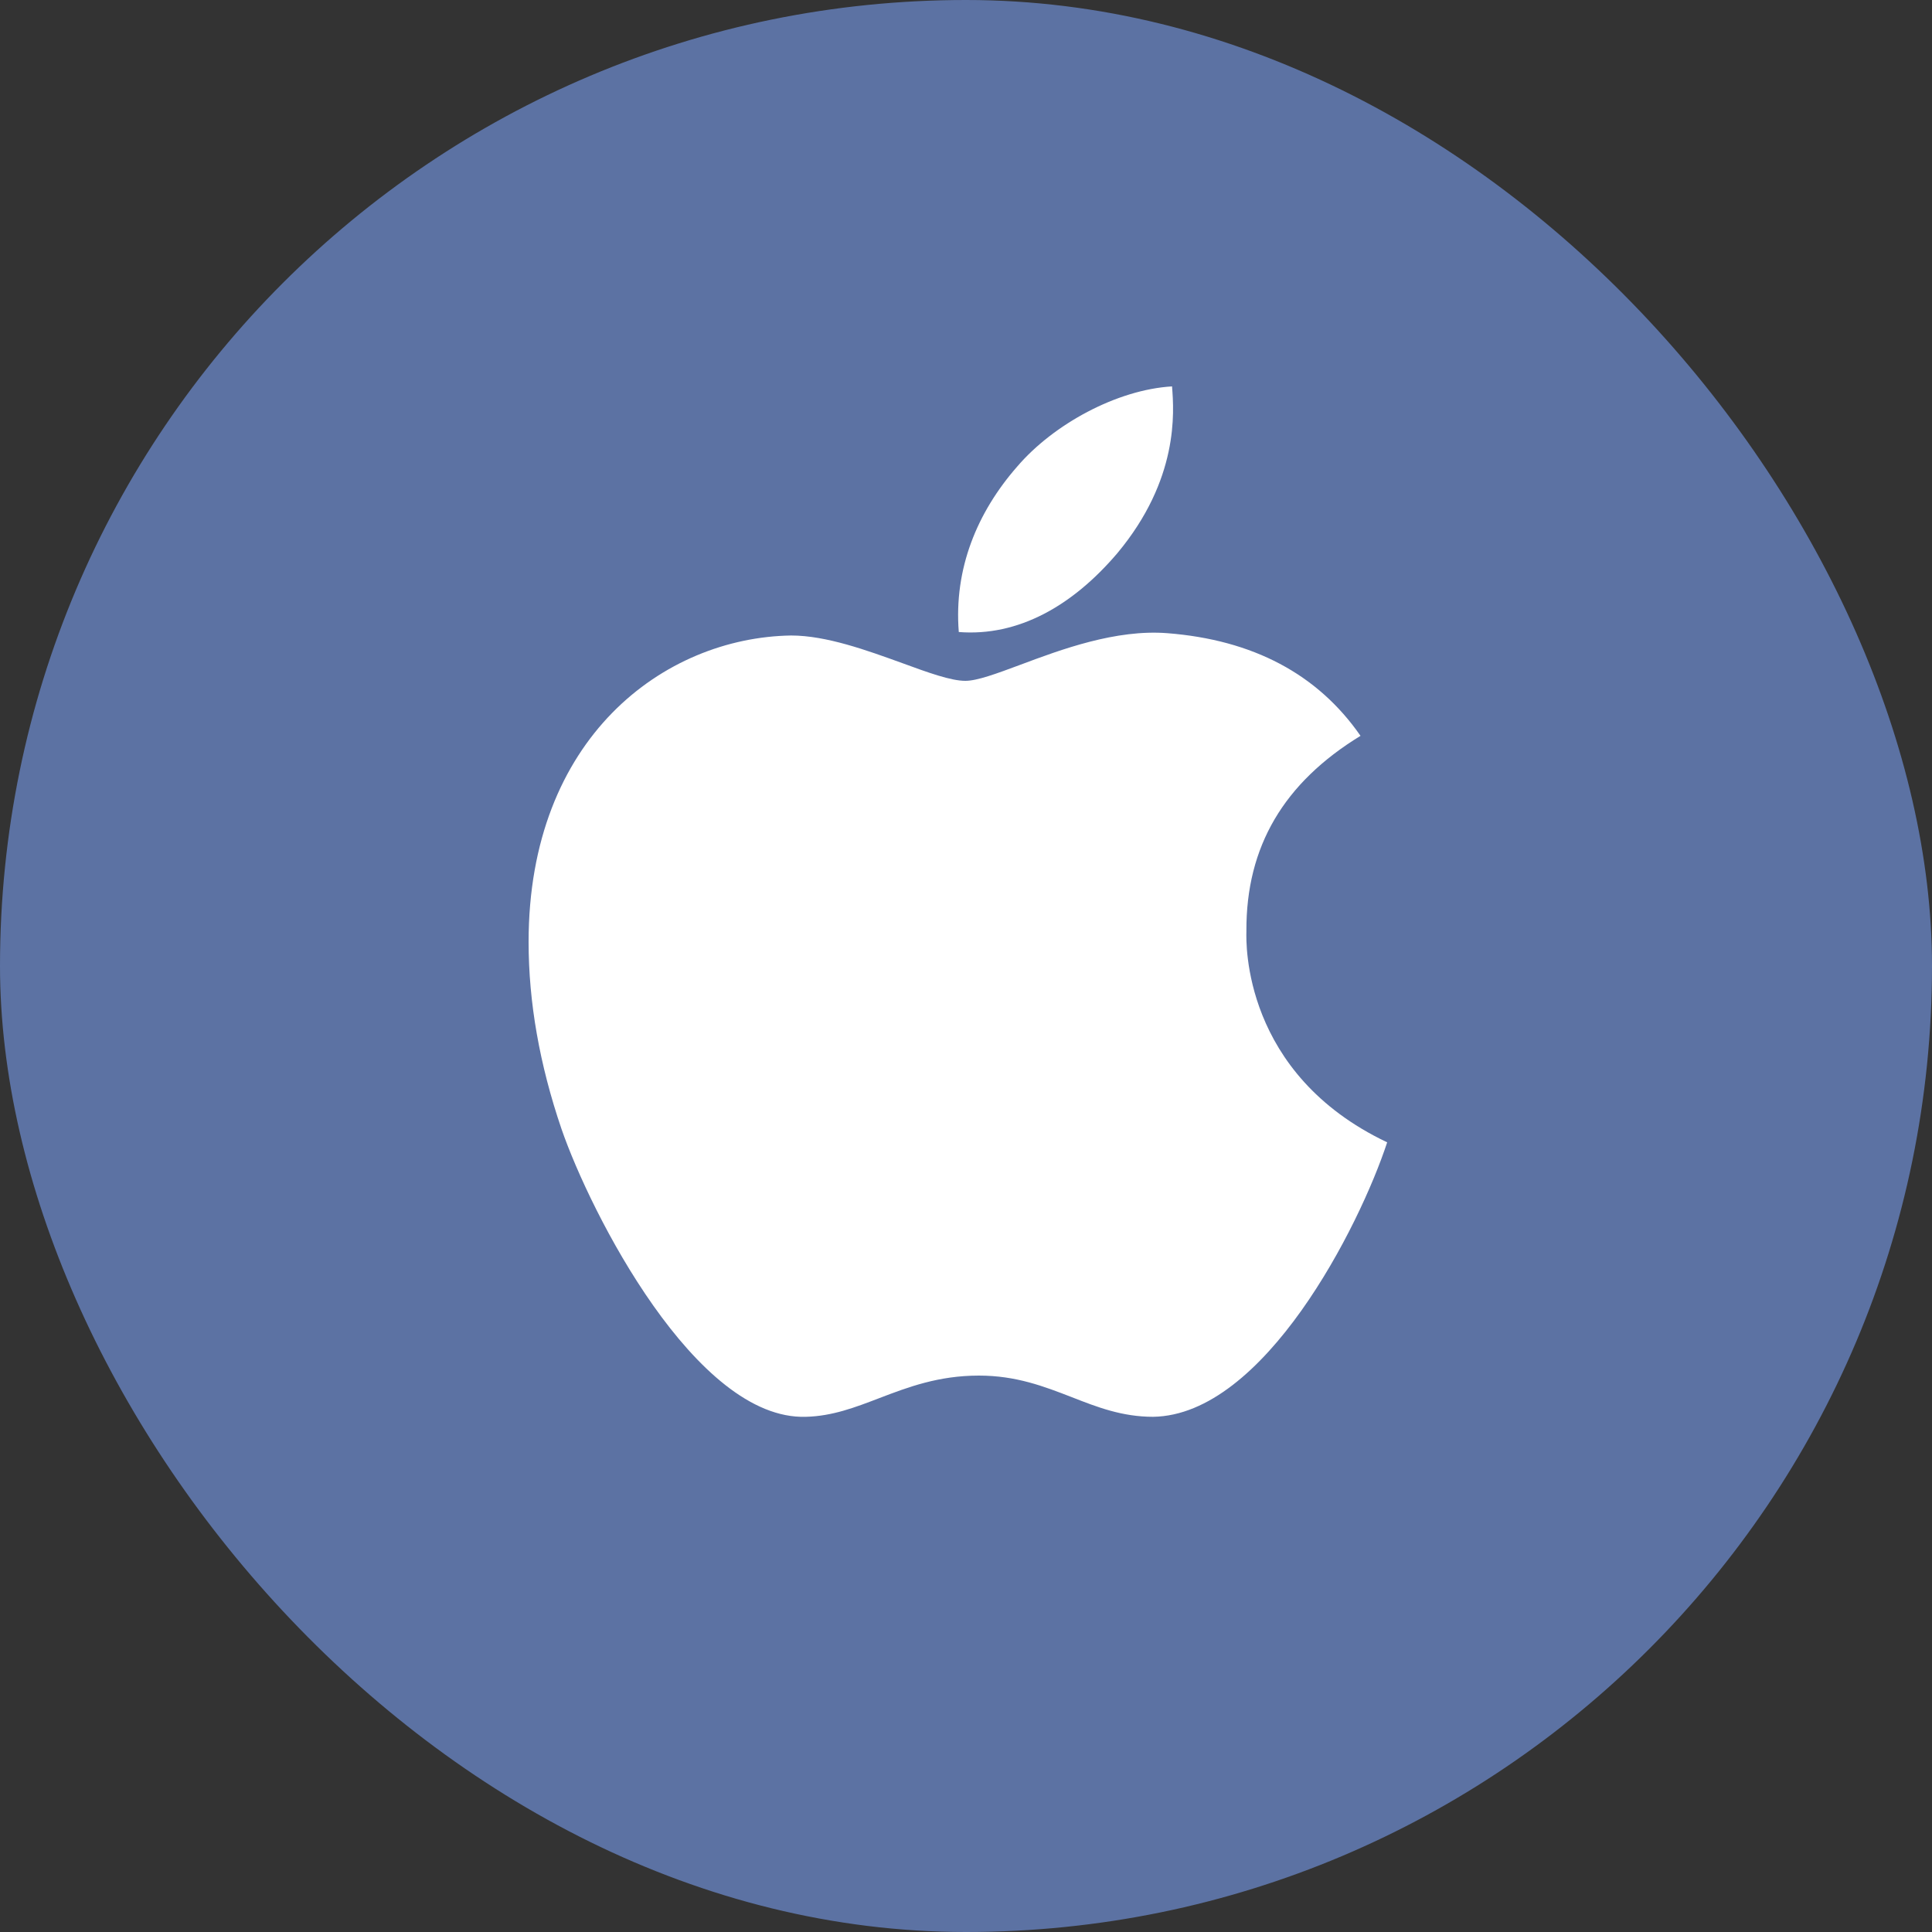 <svg width="15" height="15" viewBox="0 0 15 15" fill="none" xmlns="http://www.w3.org/2000/svg">
<rect x="0" y="0" width="15" height="15" fill="#333333" stroke="none"/>
<rect width="15" height="15" rx="7.5" fill="#5C72A3"/>
<path fill-rule="evenodd" clip-rule="evenodd" d="M9.1 3.005C9.115 3.199 9.154 3.721 8.675 4.295C8.327 4.704 7.906 4.943 7.444 4.907C7.405 4.415 7.587 3.977 7.897 3.623C8.179 3.293 8.673 3.025 9.1 3L9.1 3.005ZM10.563 5.713C9.968 6.077 9.674 6.572 9.677 7.228C9.677 7.229 9.677 7.23 9.677 7.233C9.675 7.319 9.647 8.336 10.77 8.869C10.554 9.526 9.814 10.987 8.953 11C8.712 11 8.519 10.925 8.32 10.847C8.108 10.765 7.89 10.68 7.6 10.68C7.286 10.68 7.049 10.77 6.827 10.855C6.639 10.927 6.462 10.995 6.257 11C5.404 11.027 4.585 9.419 4.359 8.764C4.189 8.265 4.104 7.781 4.104 7.313C4.104 5.729 5.154 4.95 6.142 4.934C6.416 4.934 6.733 5.05 7.004 5.148C7.206 5.222 7.382 5.286 7.495 5.286C7.587 5.286 7.737 5.23 7.92 5.162C8.24 5.042 8.663 4.885 9.063 4.916C9.727 4.968 10.23 5.233 10.563 5.713Z" fill="white"/>
</svg>
